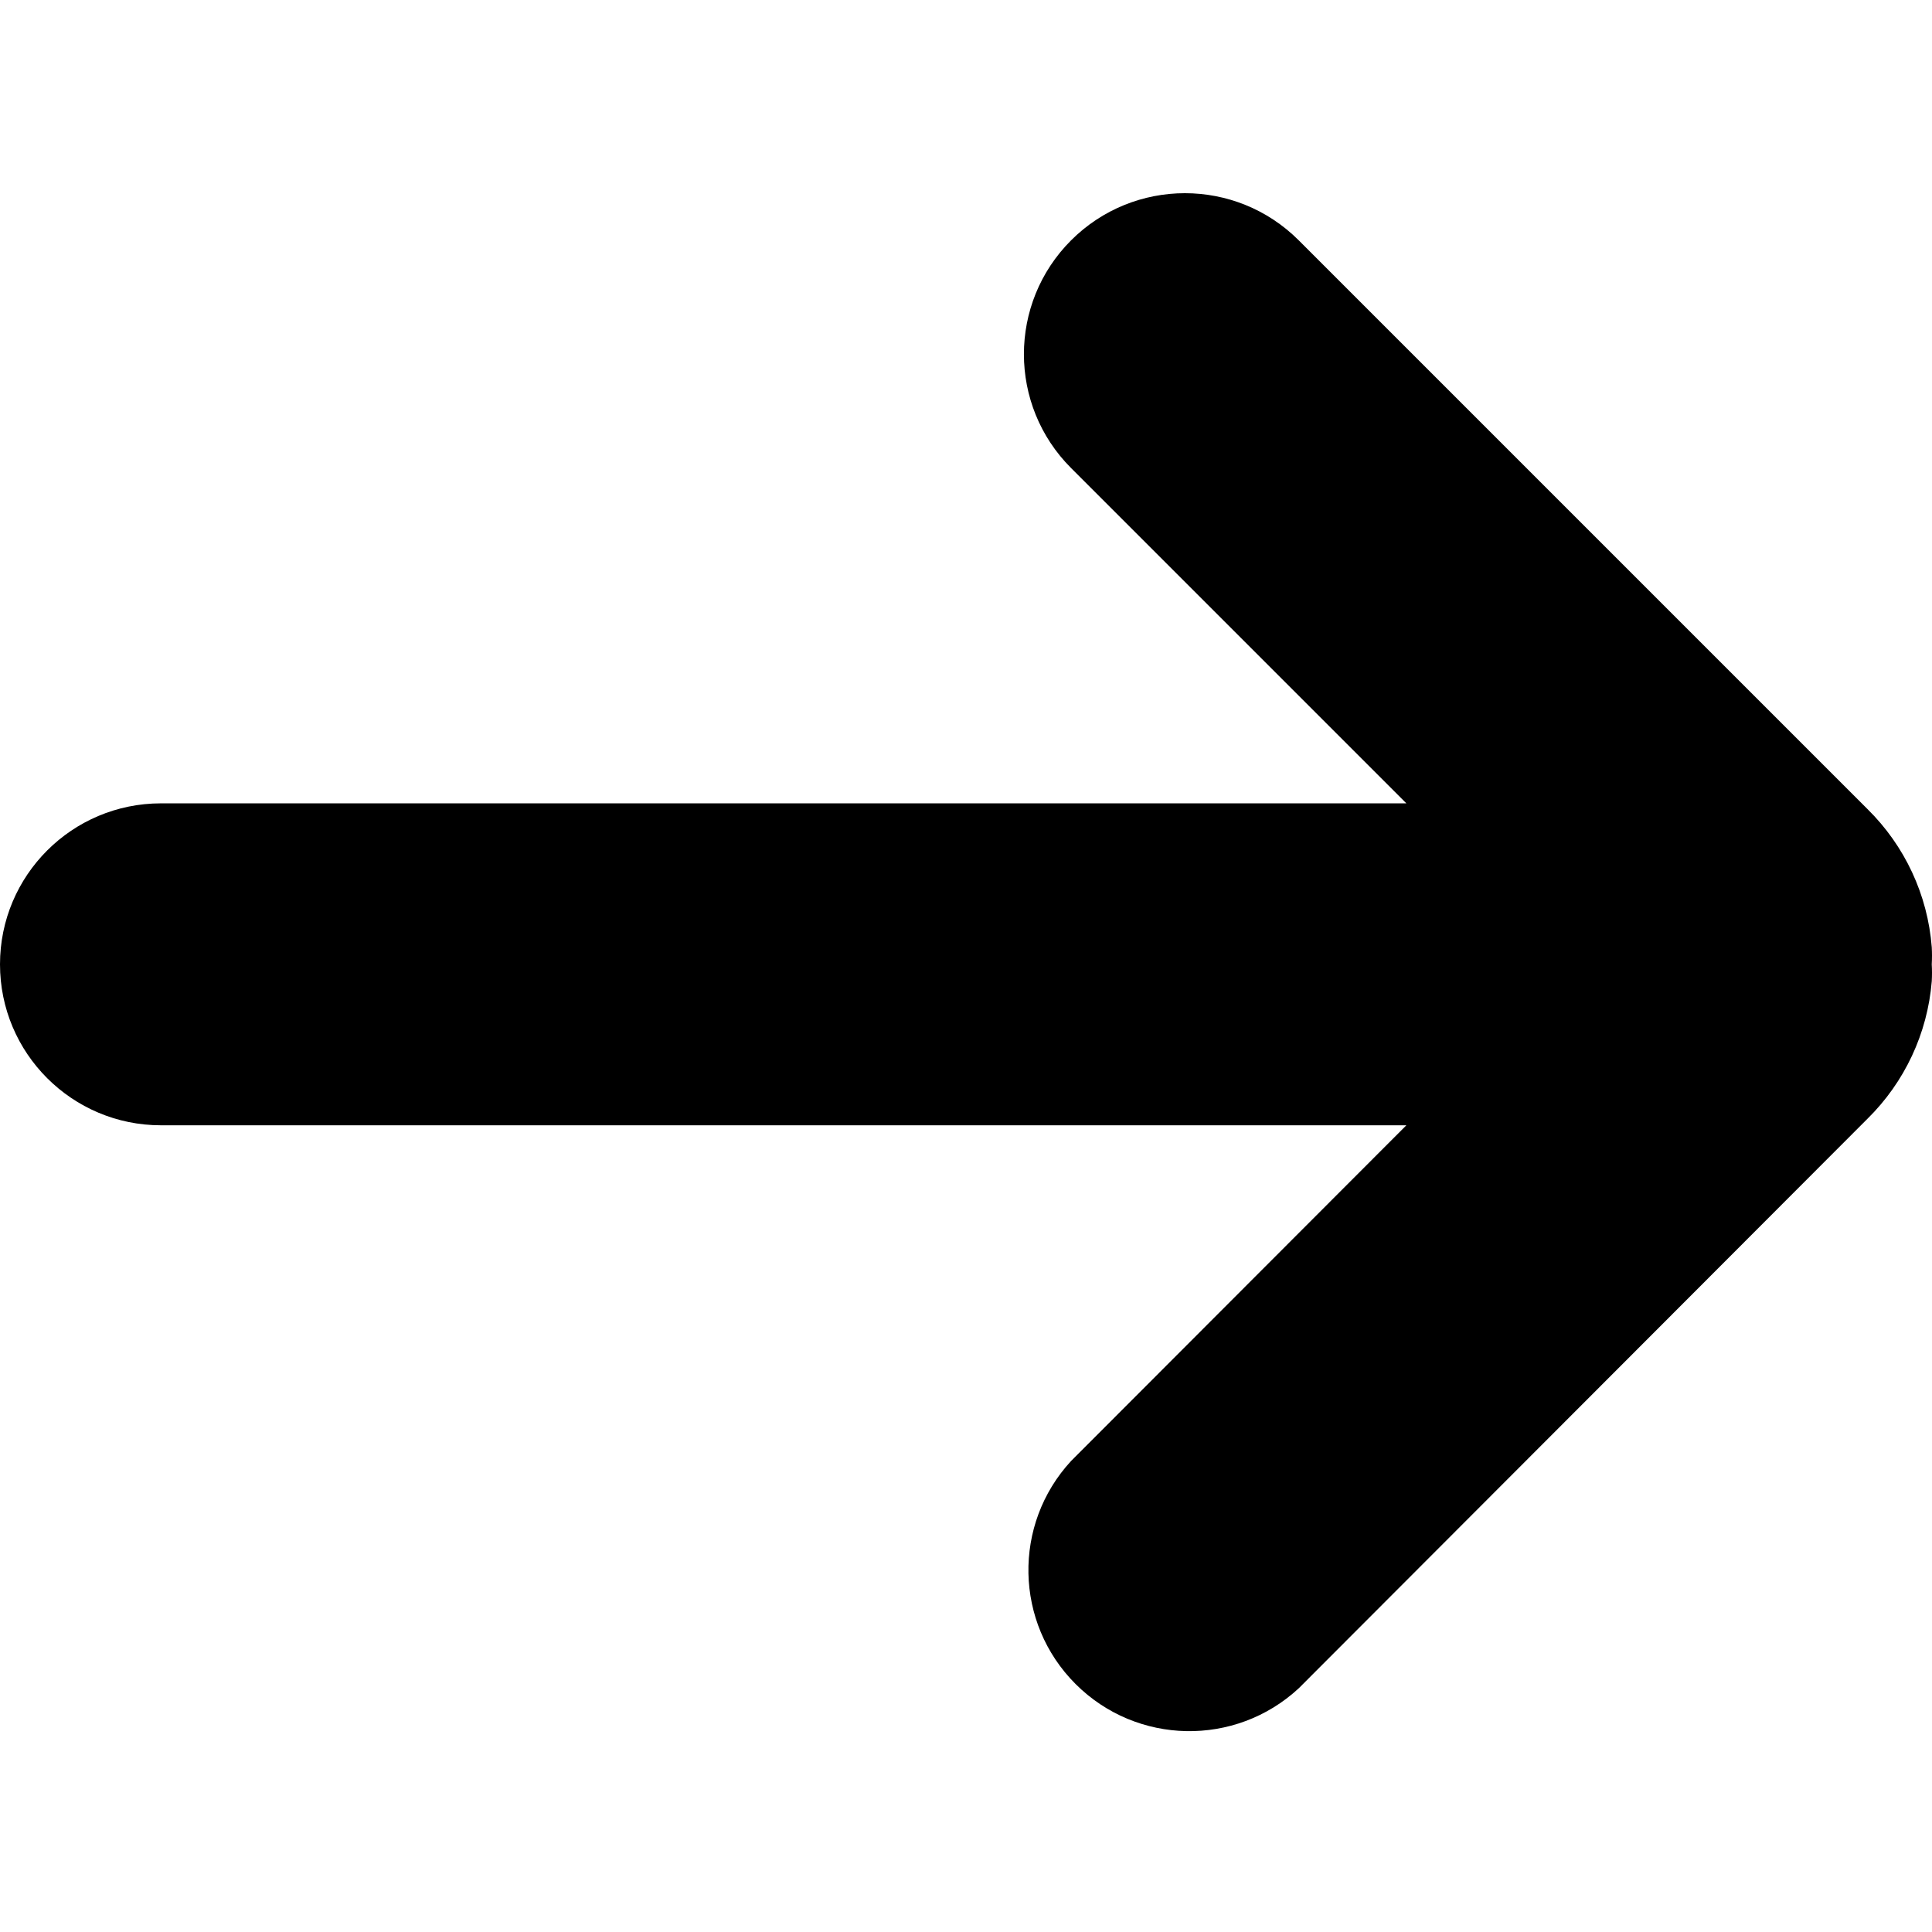 <svg width="100" height="100" viewBox="0 0 100 100" fill="none" xmlns="http://www.w3.org/2000/svg">
<path d="M99.988 49.028C99.777 46.318 98.593 43.777 96.655 41.872L67.221 12.438C63.965 9.185 58.689 9.188 55.436 12.443C52.183 15.699 52.185 20.976 55.441 24.228L72.793 41.581H8.332C3.731 41.581 0 45.311 0 49.913C0 54.515 3.731 58.245 8.332 58.245H72.793L55.441 75.618C52.405 78.905 52.508 84.003 55.673 87.166C58.839 90.329 63.937 90.427 67.221 87.388L96.655 57.912C98.585 56.014 99.768 53.486 99.988 50.788C100.004 50.496 100.004 50.204 99.988 49.913C100.004 49.618 100.004 49.322 99.988 49.028Z" fill="black"/>
</svg>
